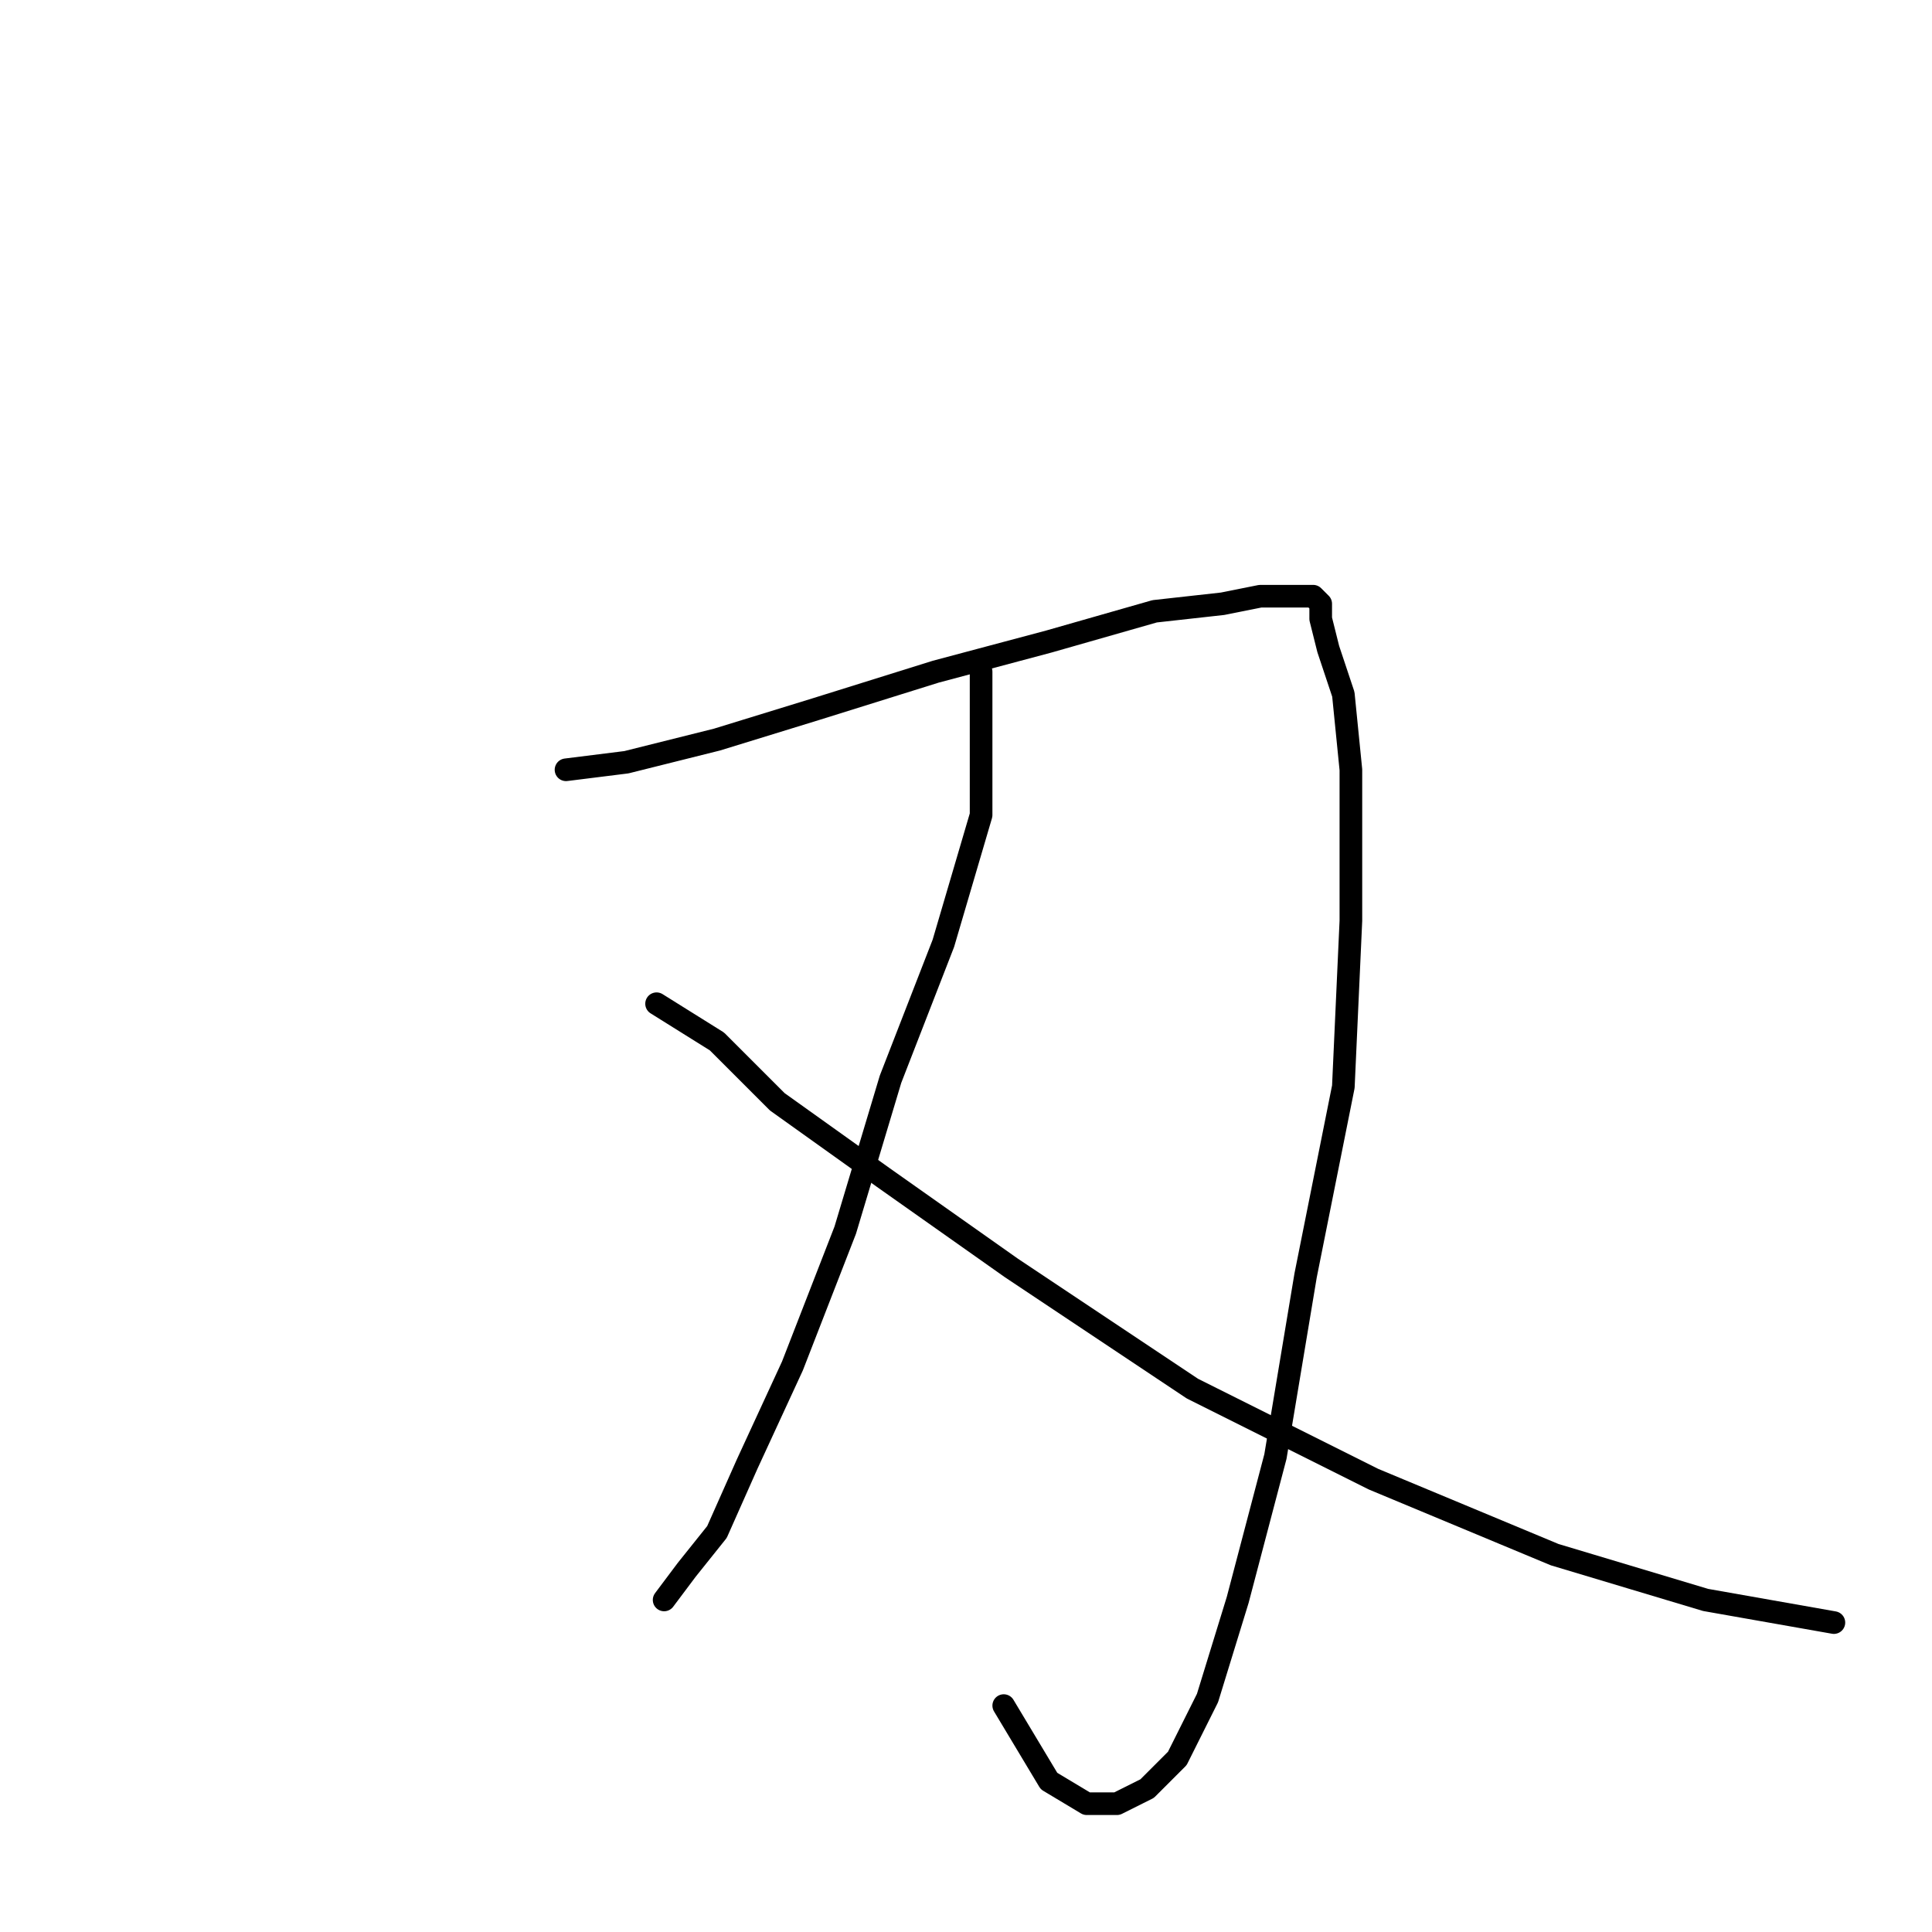 <?xml version="1.0" standalone="no"?>
    <svg width="256" height="256" xmlns="http://www.w3.org/2000/svg" version="1.1">
    <polyline stroke="black" stroke-width="3" stroke-linecap="round" fill="transparent" stroke-linejoin="round" points="75 102 83 101 95 98 108 94 124 89 139 85 153 81 162 80 167 79 170 79 173 79 174 79 175 80 175 82 176 86 178 92 179 102 179 122 178 144 173 169 169 193 164 212 160 225 156 233 152 237 148 239 144 239 139 236 133 226 133 226 " />
        <polyline stroke="black" stroke-width="3" stroke-linecap="round" fill="transparent" stroke-linejoin="round" points="130 89 130 97 130 108 125 125 118 143 112 163 105 181 99 194 95 203 91 208 88 212 88 212 " />
        <polyline stroke="black" stroke-width="3" stroke-linecap="round" fill="transparent" stroke-linejoin="round" points="87 133 95 138 103 146 117 156 134 168 158 184 182 196 206 206 226 212 243 215 243 215 " />
        </svg>
